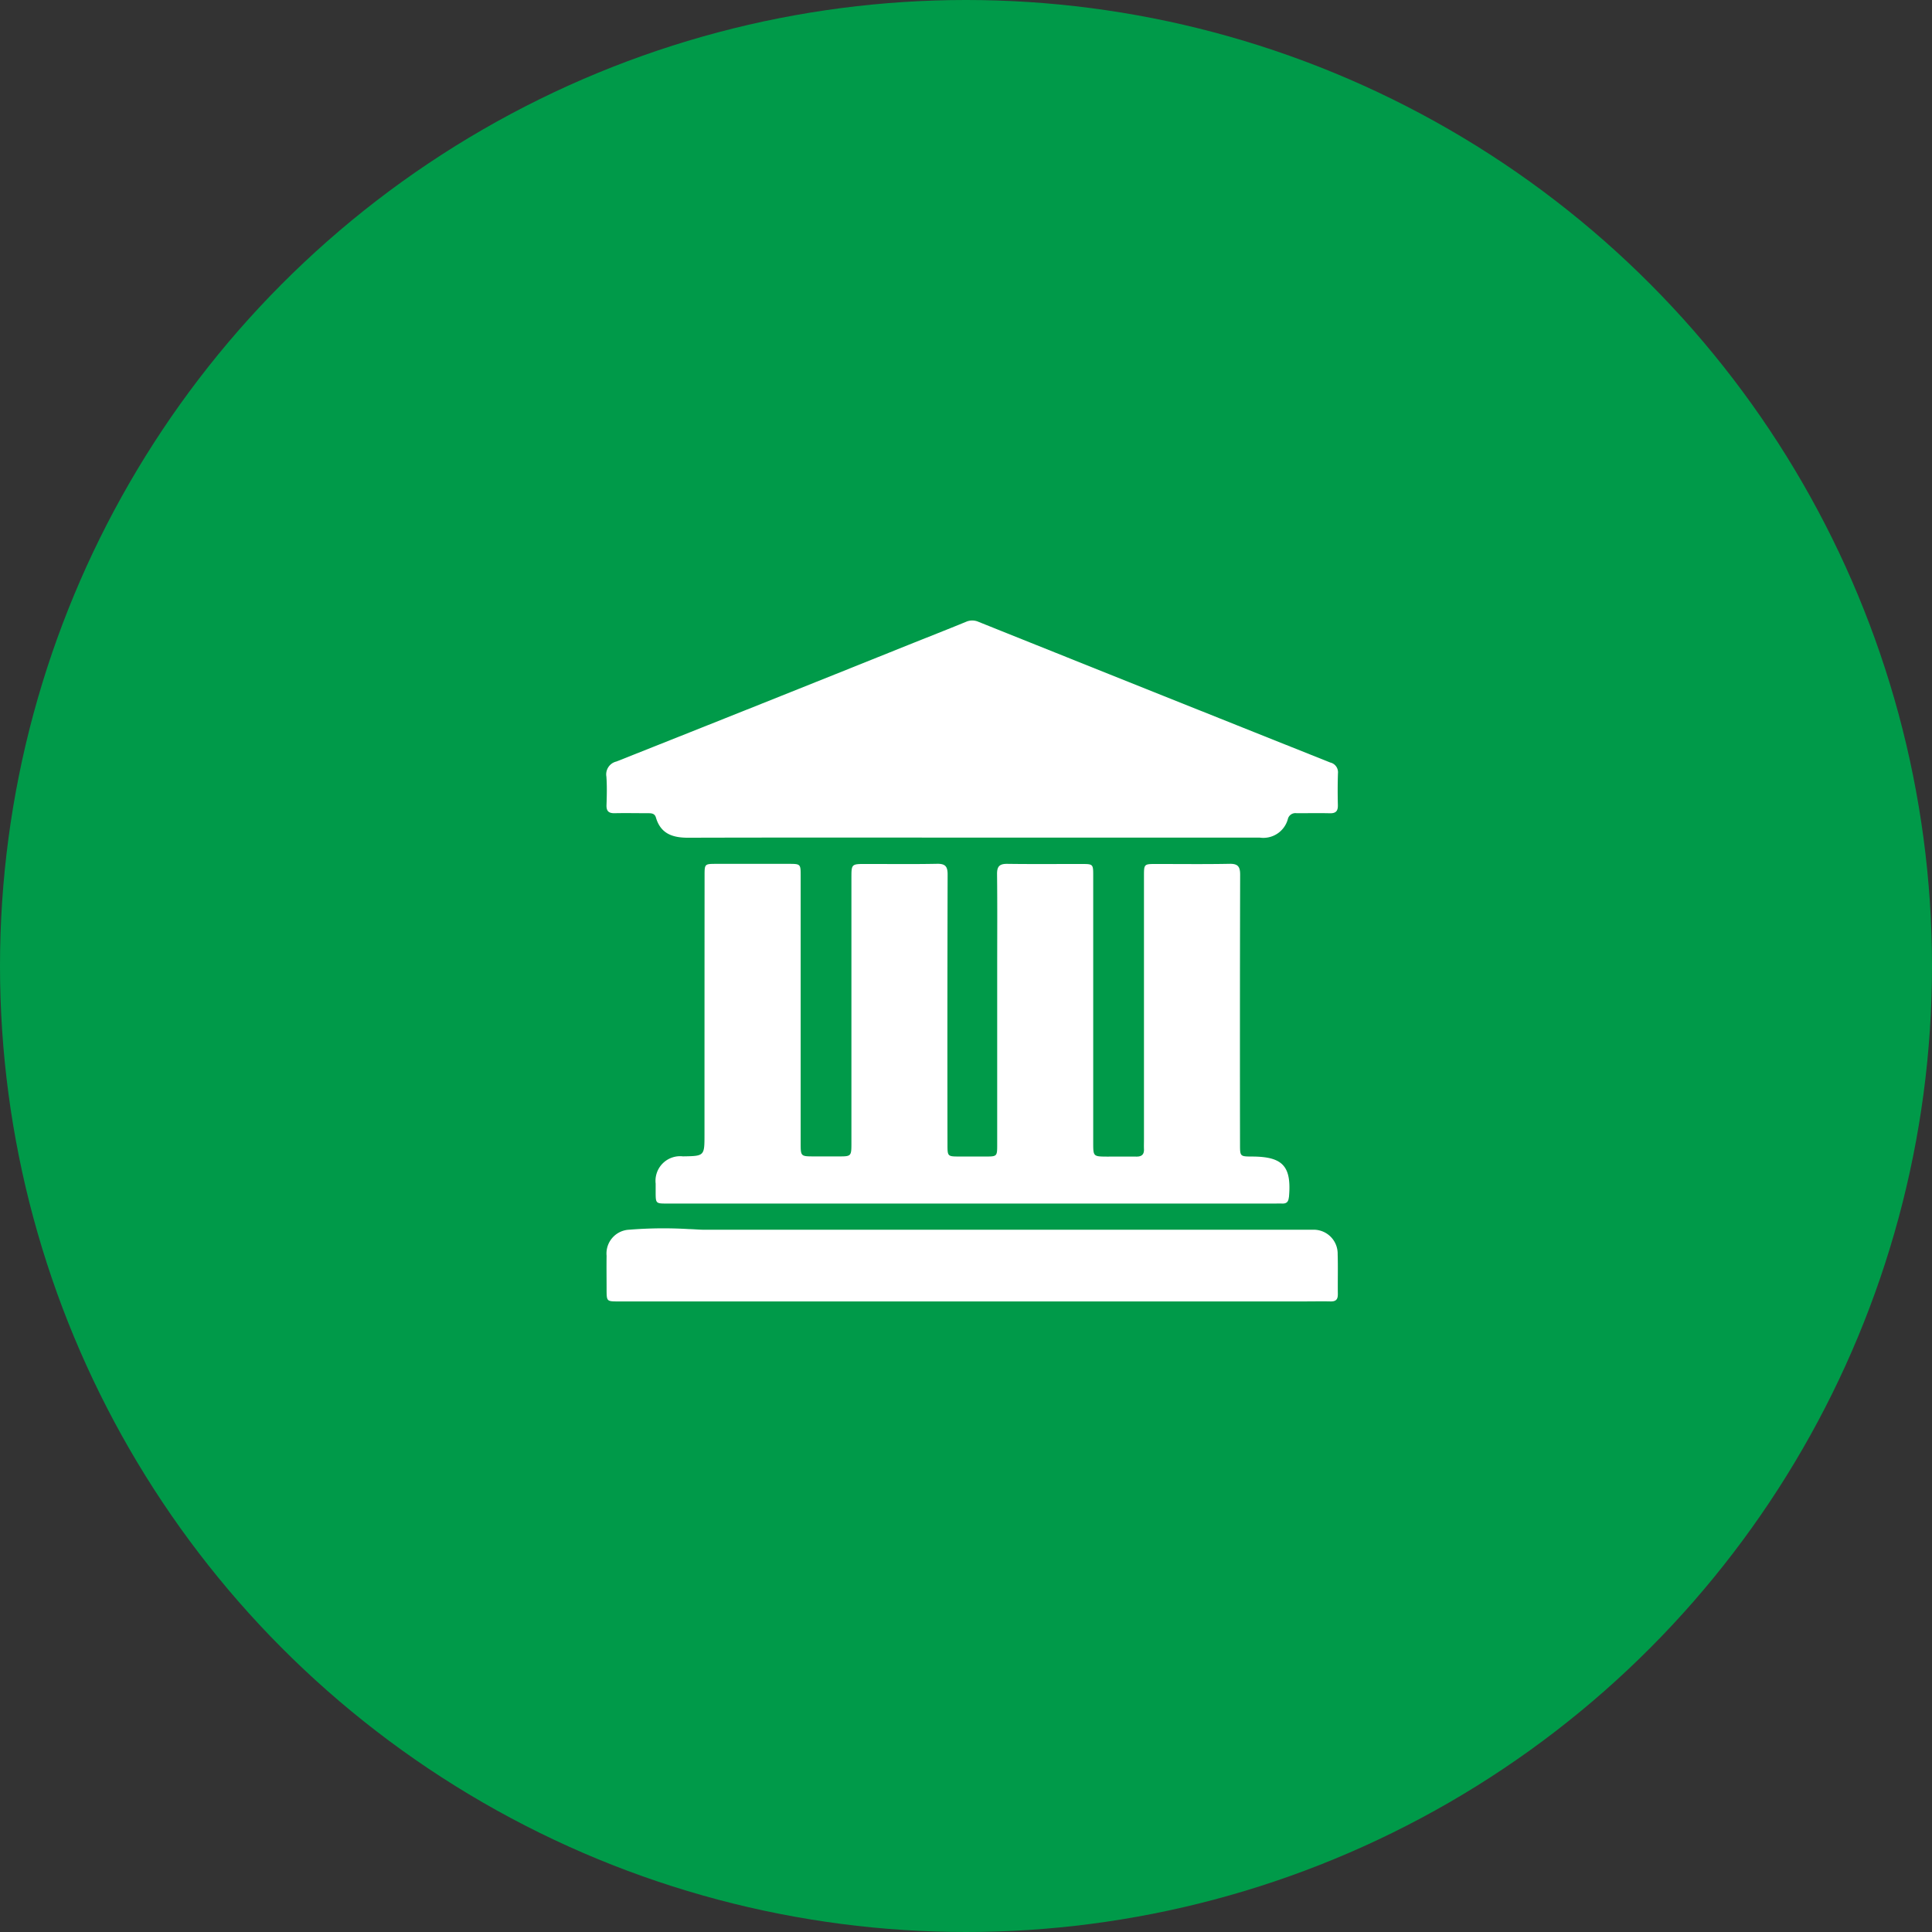 <svg xmlns="http://www.w3.org/2000/svg" xmlns:xlink="http://www.w3.org/1999/xlink" width="137" height="137" viewBox="0 0 137 137">
  <rect x="0" y="0" width="137" height="137" fill="#333333" stroke="none"/>
  <defs>
    <clipPath id="clip-path">
      <rect id="Rectangle_3548" data-name="Rectangle 3548" width="51.875" height="48.287" fill="none"/>
    </clipPath>
  </defs>
  <g id="Group_14808" data-name="Group 14808" transform="translate(-185 -592)">
    <g id="Group_14807" data-name="Group 14807">
      <circle id="Ellipse_2960" data-name="Ellipse 2960" cx="68.5" cy="68.5" r="68.5" transform="translate(185 592)" fill="#009a49"/>
      <g id="Group_14806" data-name="Group 14806" transform="translate(228 636)">
        <g id="Group_14757" data-name="Group 14757" clip-path="url(#clip-path)">
          <path id="Path_28558" data-name="Path 28558" d="M51.869,13.09c.012.423-.144.59-.572.579-.79-.02-1.582,0-2.373-.006a.549.549,0,0,0-.6.414,1.8,1.8,0,0,1-2,1.318q-10.191,0-20.384,0c-6.717,0-13.435-.01-20.152.009-1.1,0-1.94-.286-2.276-1.433-.085-.292-.313-.306-.551-.306-.791,0-1.583-.017-2.373,0-.422.009-.594-.146-.58-.575C.031,12.42.048,11.742,0,11.069A.935.935,0,0,1,.711,10Q11.044,5.9,21.36,1.754C22.741,1.2,24.124.66,25.5.094a1.088,1.088,0,0,1,.884,0q12.469,5,24.945,9.976a.709.709,0,0,1,.547.763c-.025.752-.025,1.506-.006,2.258" transform="translate(0 0)" fill="#fff"/>
          <path id="Path_28559" data-name="Path 28559" d="M51.948,376.782c.006.379-.154.514-.52.505-.636-.014-1.273,0-1.91,0H.949c-.851,0-.851,0-.853-.864,0-.791-.012-1.582,0-2.373A1.688,1.688,0,0,1,1.713,372.2a30.162,30.162,0,0,1,4.219-.043c.366.007.732.046,1.1.046q21.158,0,42.317,0c.27,0,.54,0,.81,0a1.7,1.7,0,0,1,1.778,1.735c.029.945,0,1.892.013,2.837" transform="translate(-0.082 -329.001)" fill="#fff"/>
          <path id="Path_28560" data-name="Path 28560" d="M75.055,172.535c-.029.317-.155.454-.466.445-.192-.006-.386,0-.579,0H30.983c-.826,0-.826,0-.828-.834,0-.193,0-.387,0-.579a1.746,1.746,0,0,1,1.936-1.933c1.527-.024,1.526-.024,1.527-1.545q0-9.179.006-18.358c0-.835,0-.837.836-.839q2.547,0,5.1,0c.876,0,.878,0,.878.858q0,9.468,0,18.937c0,.949,0,.949.963.95.6,0,1.2,0,1.8,0,.8,0,.833-.036.836-.862,0-.5,0-1,0-1.506V149.9c0-1,0-1,1.029-1,1.68,0,3.359.021,5.038-.012.59-.012.758.186.755.766q-.026,9.555-.01,19.111c0,.877,0,.878.856.88.637,0,1.274,0,1.911,0,.722,0,.756-.036.758-.747q0-6.283,0-12.567c0-2.239.016-4.478-.01-6.717-.006-.566.2-.73.74-.722,1.775.025,3.552.007,5.327.01.72,0,.752.031.752.754q0,9.5,0,18.995c0,.994,0,.994.994,1,.7,0,1.39-.008,2.085,0,.364,0,.534-.158.52-.524-.009-.232,0-.463,0-.7q0-9.324,0-18.647c0-.877,0-.878.857-.879,1.736,0,3.475.021,5.211-.012.594-.012.754.2.752.771q-.024,9.555-.009,19.111c0,.871,0,.871.863.875,2.193.008,2.806.7,2.605,2.9" transform="translate(-26.662 -131.635)" fill="#fff"/>
        </g>
      </g>
    </g>
  </g>
</svg>
